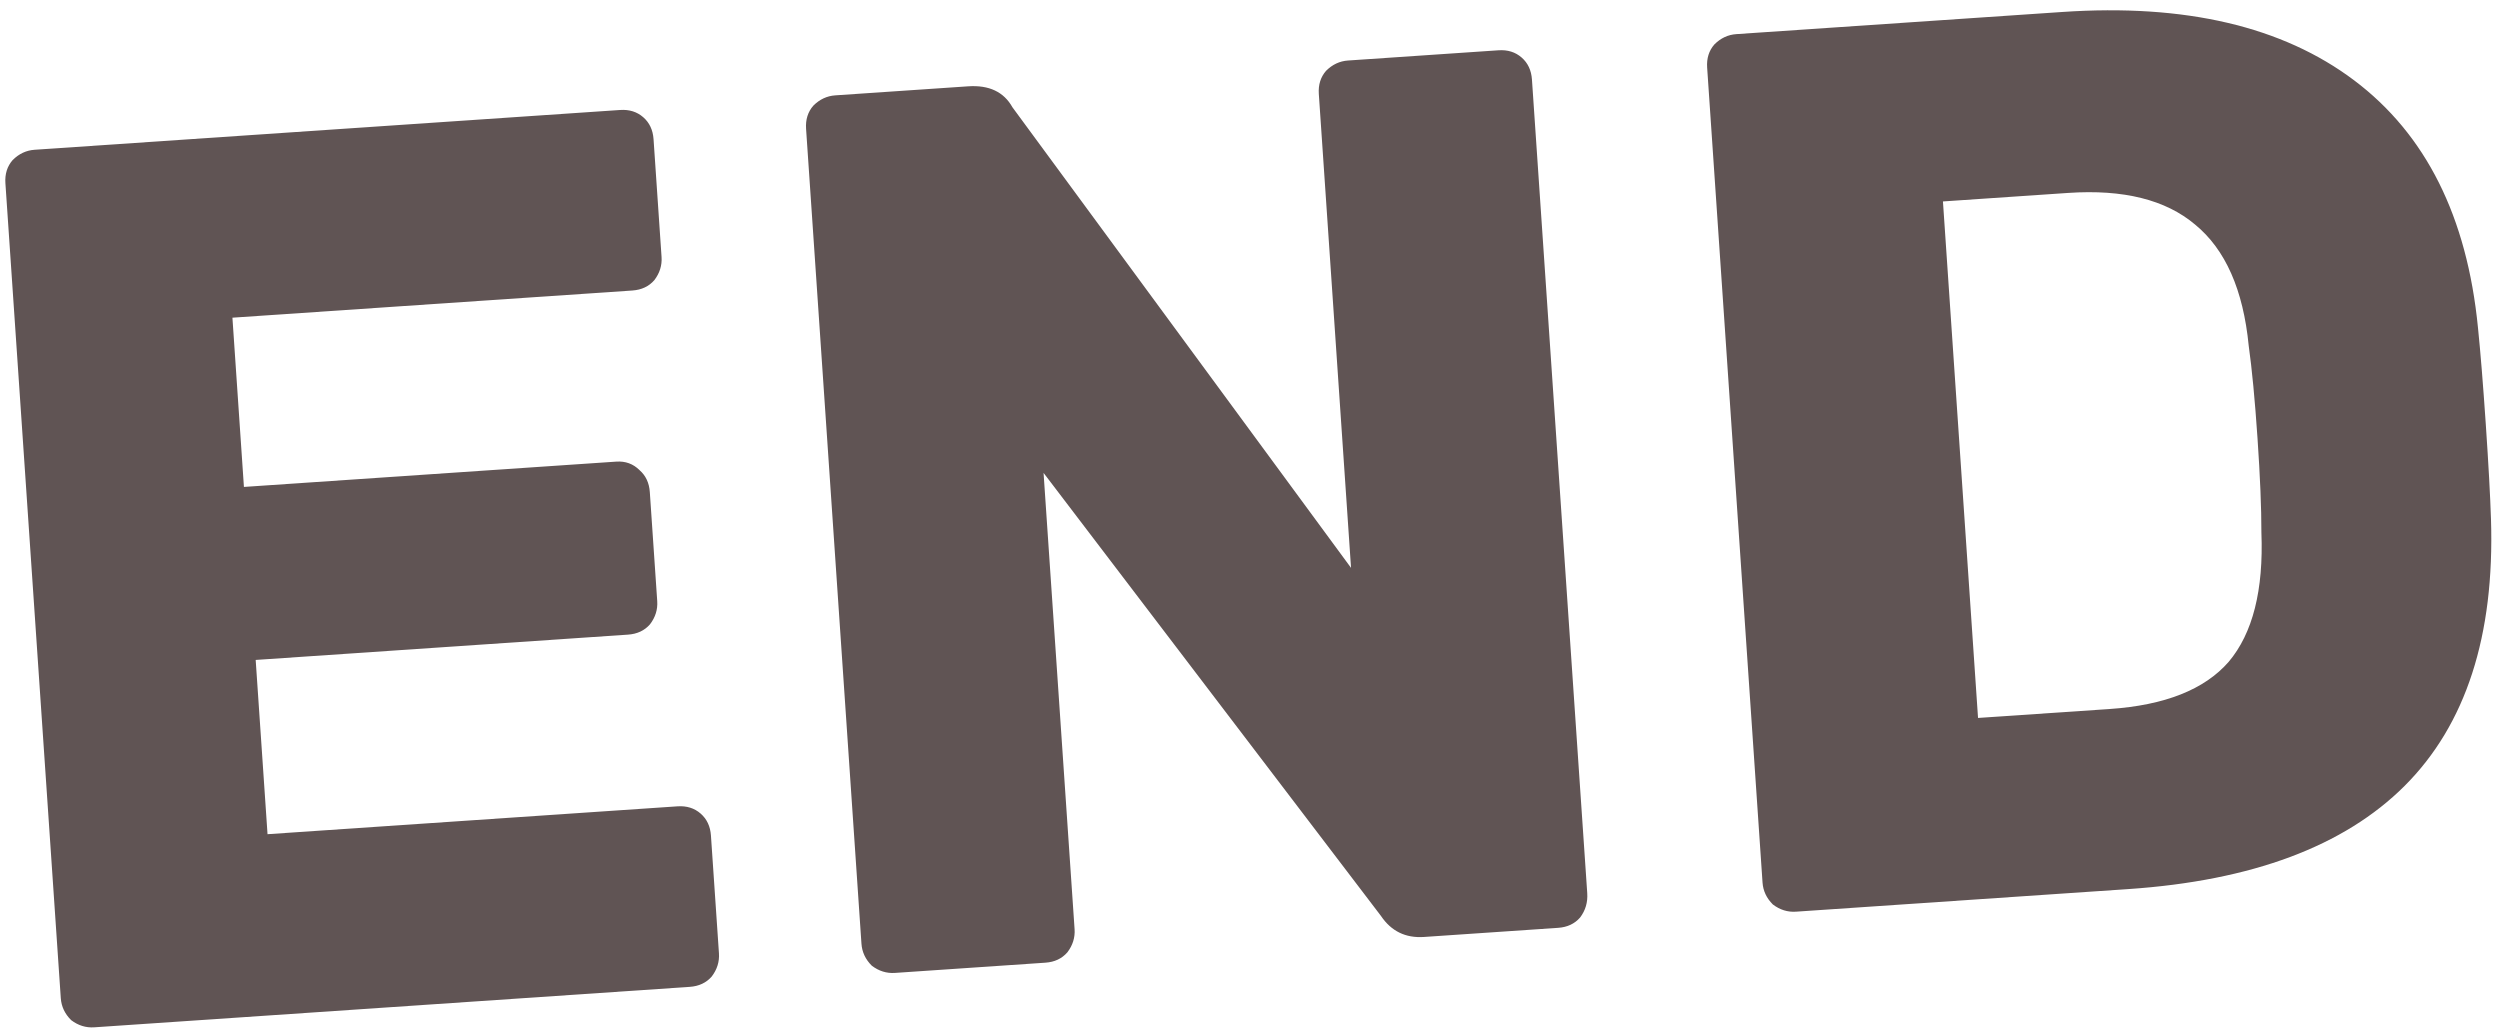 <svg width="191" height="79" viewBox="0 0 191 79" fill="none" xmlns="http://www.w3.org/2000/svg">
<path id="END" d="M7.201 78.487C6.563 78.531 5.973 78.347 5.431 77.934C4.95 77.454 4.687 76.894 4.644 76.256L0.413 13.999C0.365 13.297 0.55 12.707 0.966 12.23C1.447 11.748 2.006 11.486 2.645 11.442L47.374 8.403C48.076 8.355 48.666 8.539 49.143 8.956C49.621 9.372 49.883 9.932 49.931 10.634L50.543 19.637C50.586 20.276 50.402 20.866 49.989 21.407C49.573 21.884 49.013 22.147 48.311 22.195L17.757 24.271L18.636 37.201L47.083 35.268C47.785 35.22 48.377 35.437 48.859 35.917C49.336 36.334 49.599 36.893 49.646 37.596L50.212 45.928C50.256 46.567 50.072 47.157 49.659 47.698C49.243 48.175 48.683 48.438 47.981 48.486L19.534 50.419L20.439 63.732L51.759 61.604C52.461 61.556 53.051 61.74 53.528 62.157C54.006 62.574 54.268 63.133 54.316 63.835L54.928 72.839C54.971 73.477 54.787 74.067 54.375 74.608C53.958 75.085 53.398 75.348 52.696 75.396L7.201 78.487ZM68.373 74.331C67.734 74.374 67.144 74.189 66.603 73.777C66.121 73.297 65.859 72.737 65.815 72.099L61.584 9.842C61.537 9.14 61.721 8.55 62.138 8.073C62.618 7.591 63.178 7.329 63.816 7.285L73.969 6.595C75.565 6.487 76.692 7.02 77.349 8.194L103.219 43.385L100.758 7.18C100.71 6.478 100.895 5.888 101.311 5.411C101.792 4.929 102.351 4.666 102.99 4.623L114.483 3.842C115.186 3.794 115.776 3.979 116.253 4.395C116.73 4.812 116.993 5.371 117.041 6.074L121.265 68.234C121.313 68.937 121.13 69.558 120.718 70.1C120.301 70.577 119.742 70.84 119.04 70.887L108.791 71.584C107.386 71.679 106.292 71.144 105.507 69.979L79.728 36.129L82.098 70.992C82.141 71.631 81.957 72.221 81.544 72.762C81.128 73.239 80.568 73.502 79.866 73.549L68.373 74.331ZM137.214 69.652C136.575 69.696 135.985 69.511 135.444 69.099C134.962 68.618 134.7 68.059 134.657 67.421L130.426 5.164C130.378 4.462 130.562 3.872 130.979 3.395C131.459 2.913 132.019 2.65 132.658 2.607L157.56 0.915C166.946 0.277 174.378 2.017 179.853 6.135C185.329 10.253 188.483 16.55 189.316 25.025C189.506 26.872 189.705 29.329 189.913 32.394C190.121 35.458 190.254 37.887 190.312 39.679C190.596 48.576 188.395 55.365 183.709 60.046C179.083 64.658 172.045 67.285 162.595 67.927L137.214 69.652ZM161.179 54.168C165.393 53.881 168.423 52.681 170.268 50.567C172.108 48.389 172.943 45.093 172.771 40.679C172.773 38.818 172.674 36.42 172.474 33.482C172.275 30.545 172.05 28.187 171.801 26.408C171.383 22.138 170.019 19.056 167.709 17.16C165.463 15.26 162.233 14.453 158.018 14.739L148.441 15.39L151.122 54.851L161.179 54.168Z" fill="#605454"/>
</svg>
